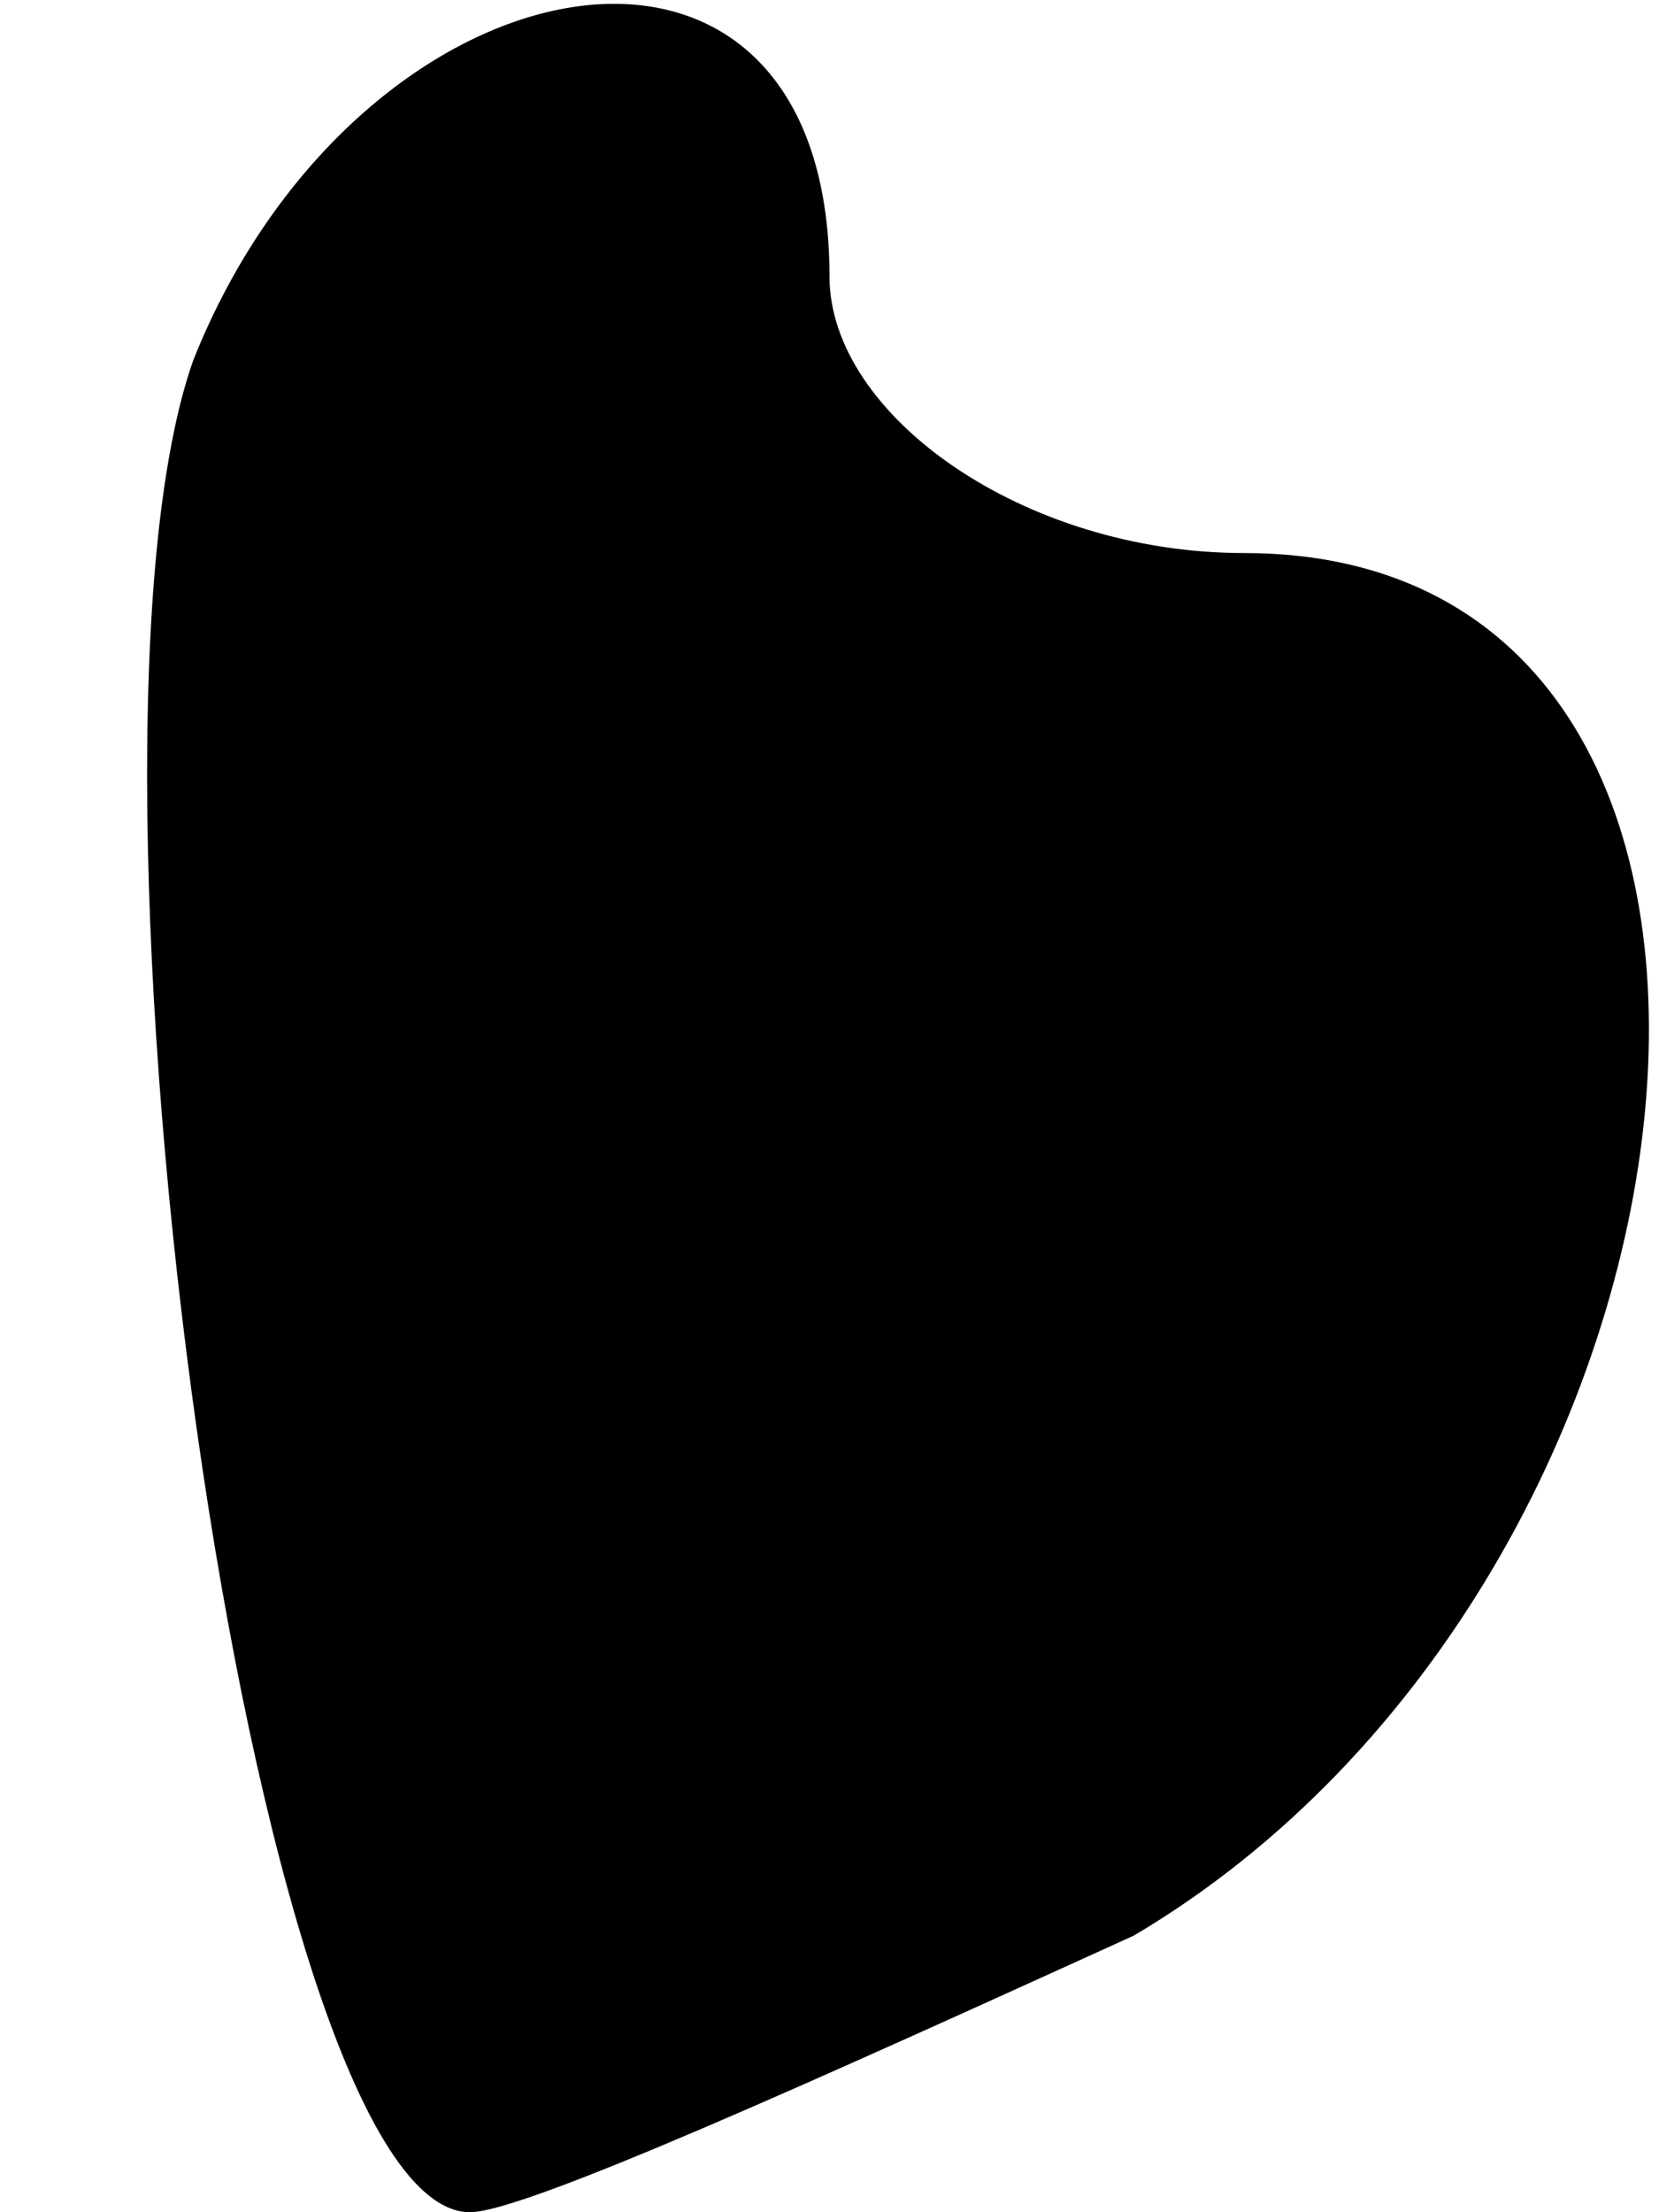 <?xml version="1.0" standalone="no"?>
<!DOCTYPE svg PUBLIC "-//W3C//DTD SVG 20010904//EN"
 "http://www.w3.org/TR/2001/REC-SVG-20010904/DTD/svg10.dtd">
<svg version="1.0" xmlns="http://www.w3.org/2000/svg"
 width="6pt" height="8pt" viewBox="0 0 6 8"
 preserveAspectRatio="xMidYMid meet">
<g transform="translate(0,8) scale(0.1,-0.1)"
fill="#000000" stroke="none">
<path fill="#000000" stroke="none" d="M7 67 c-5 -14 2 -67 10 -67 2 0 13 5
24 10 22 13 26 50 4 50 -8 0 -15 5 -15 10 0 15 -17 12 -23 -3z"/>
</g>
</svg>
